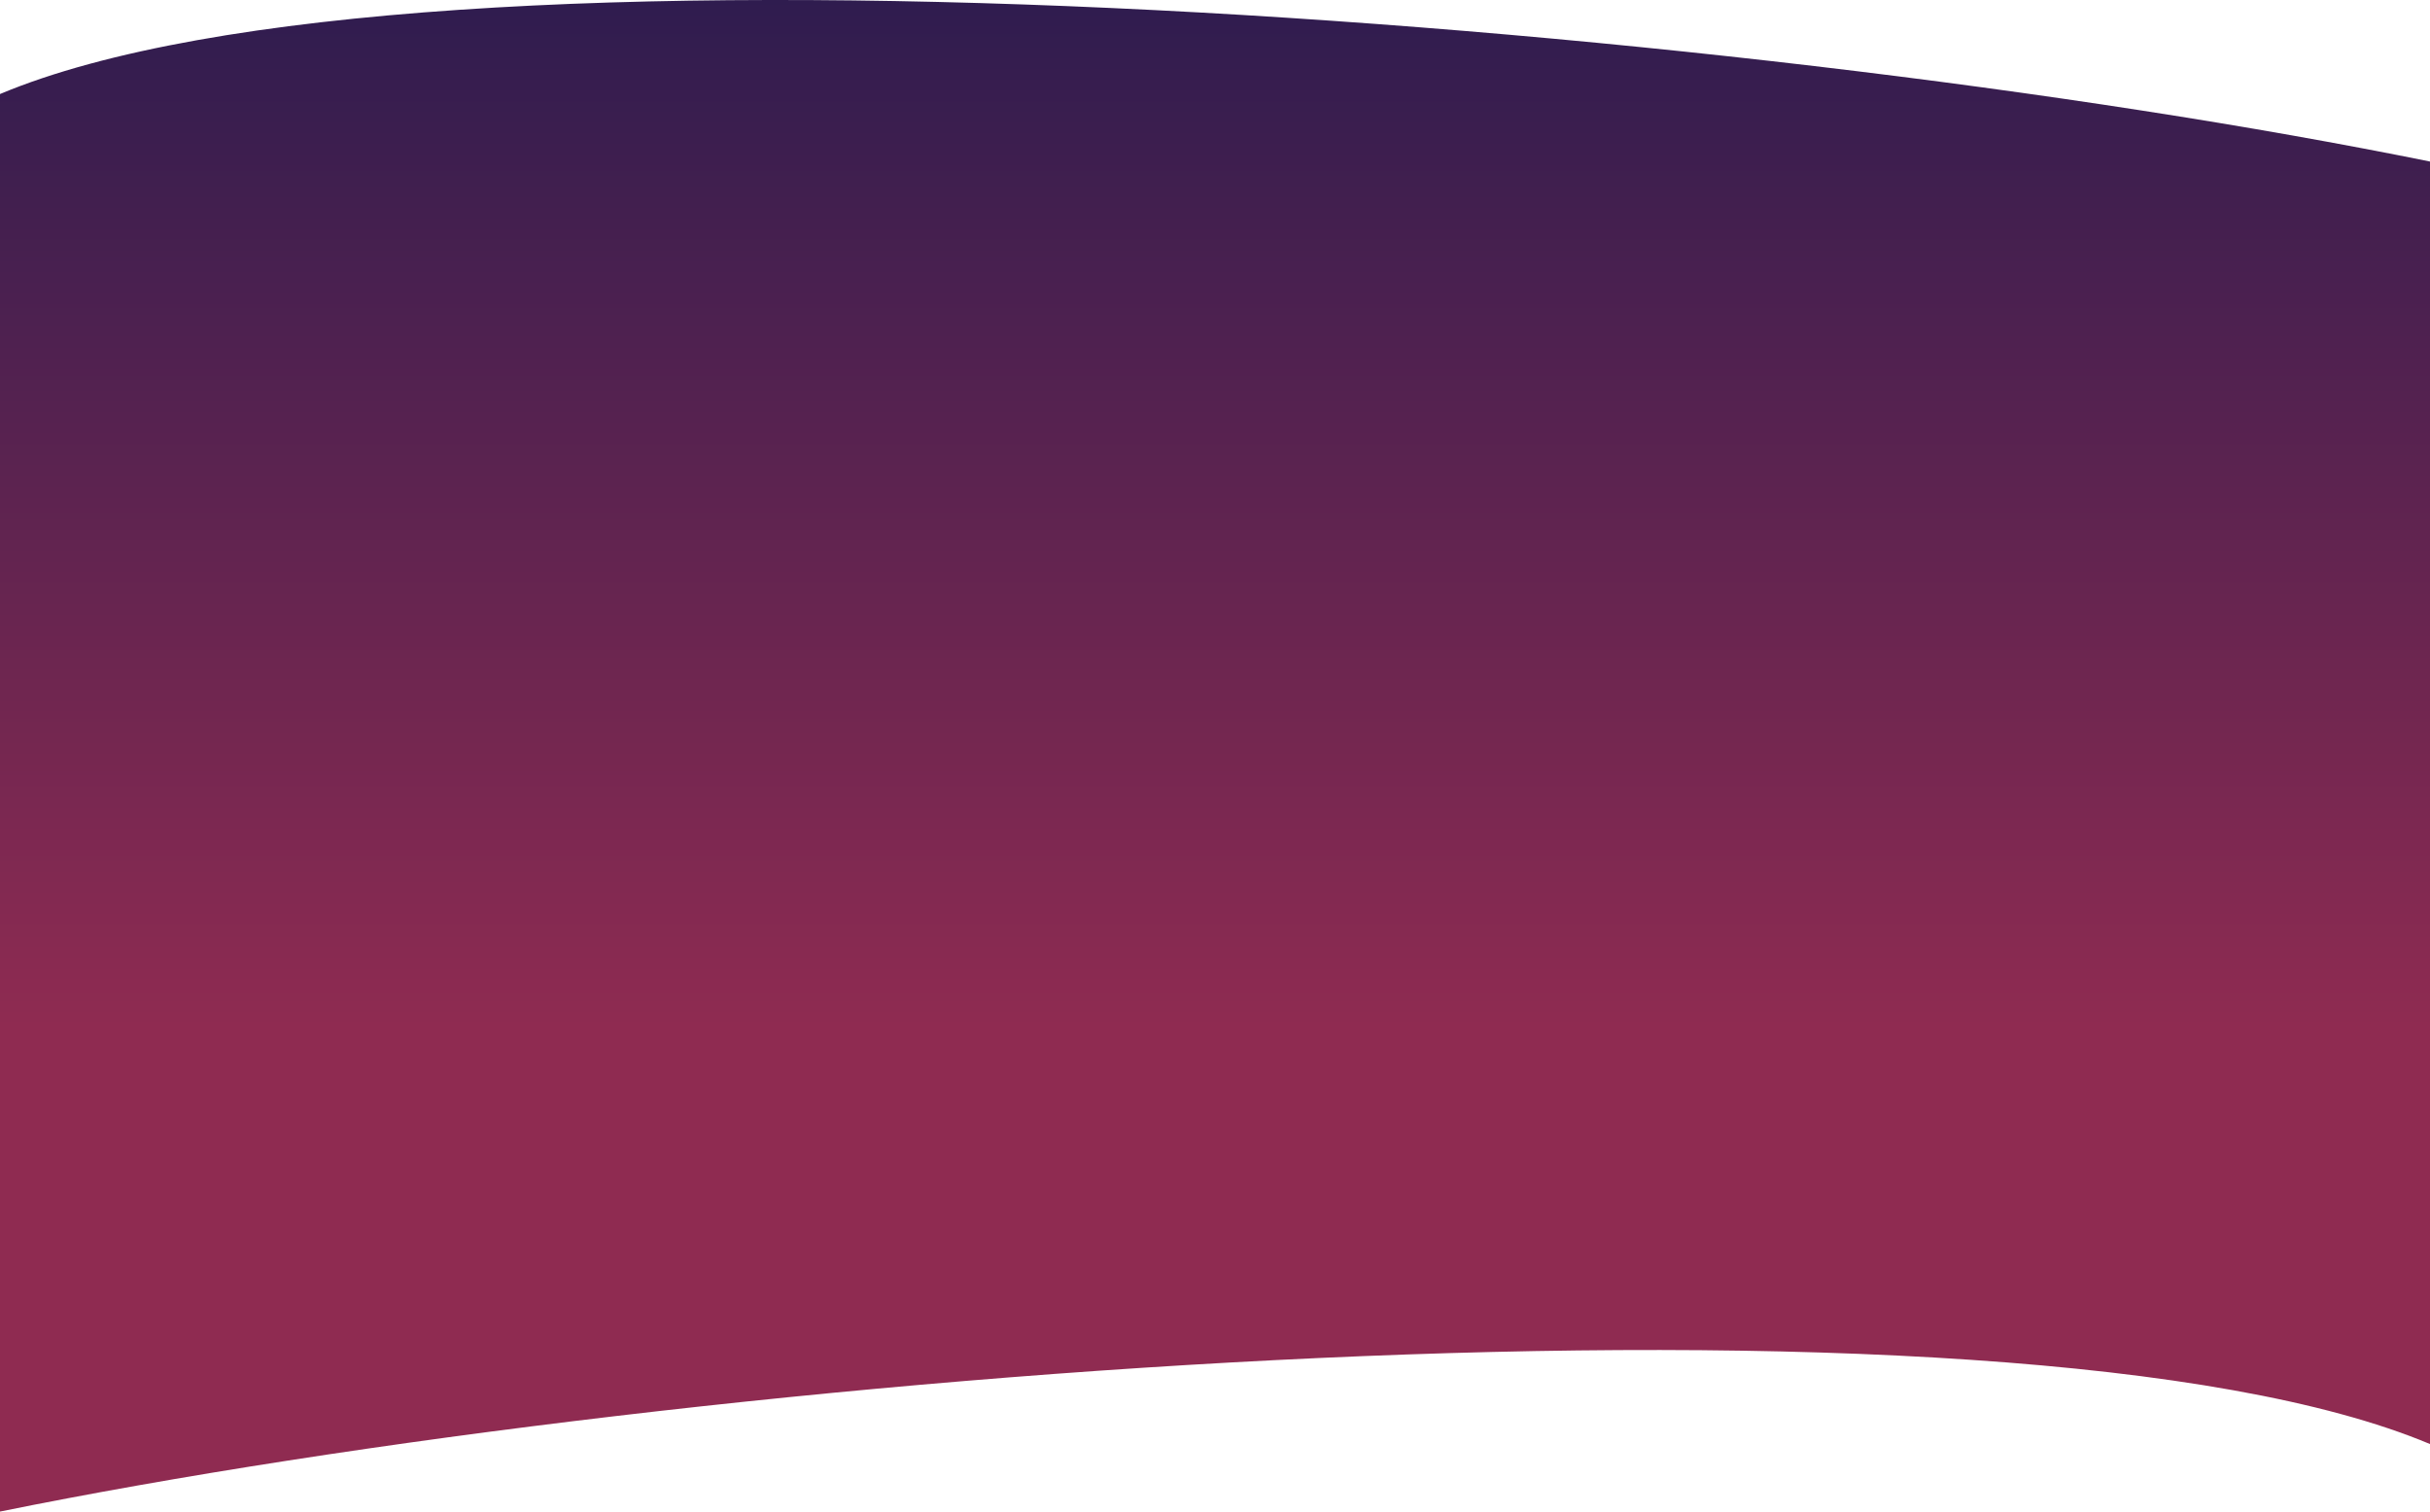 <svg width="1440" height="896" viewBox="0 0 1440 896" fill="none" xmlns="http://www.w3.org/2000/svg">
<path d="M1440 95.767C1025 11.419 250 -49.304 0 55.742V896C414.991 811.653 1189.97 750.932 1439.98 855.968L1440 855.944V95.767Z" fill="url(#paint0_linear_1833_7912)"/>
<defs>
<linearGradient id="paint0_linear_1833_7912" x1="720.888" y1="-0.351" x2="720.888" y2="768.933" gradientUnits="userSpaceOnUse">
<stop stop-color="#2F1C4F"/>
<stop offset="0.792" stop-color="#8F2B51"/>
</linearGradient>
</defs>
</svg>
